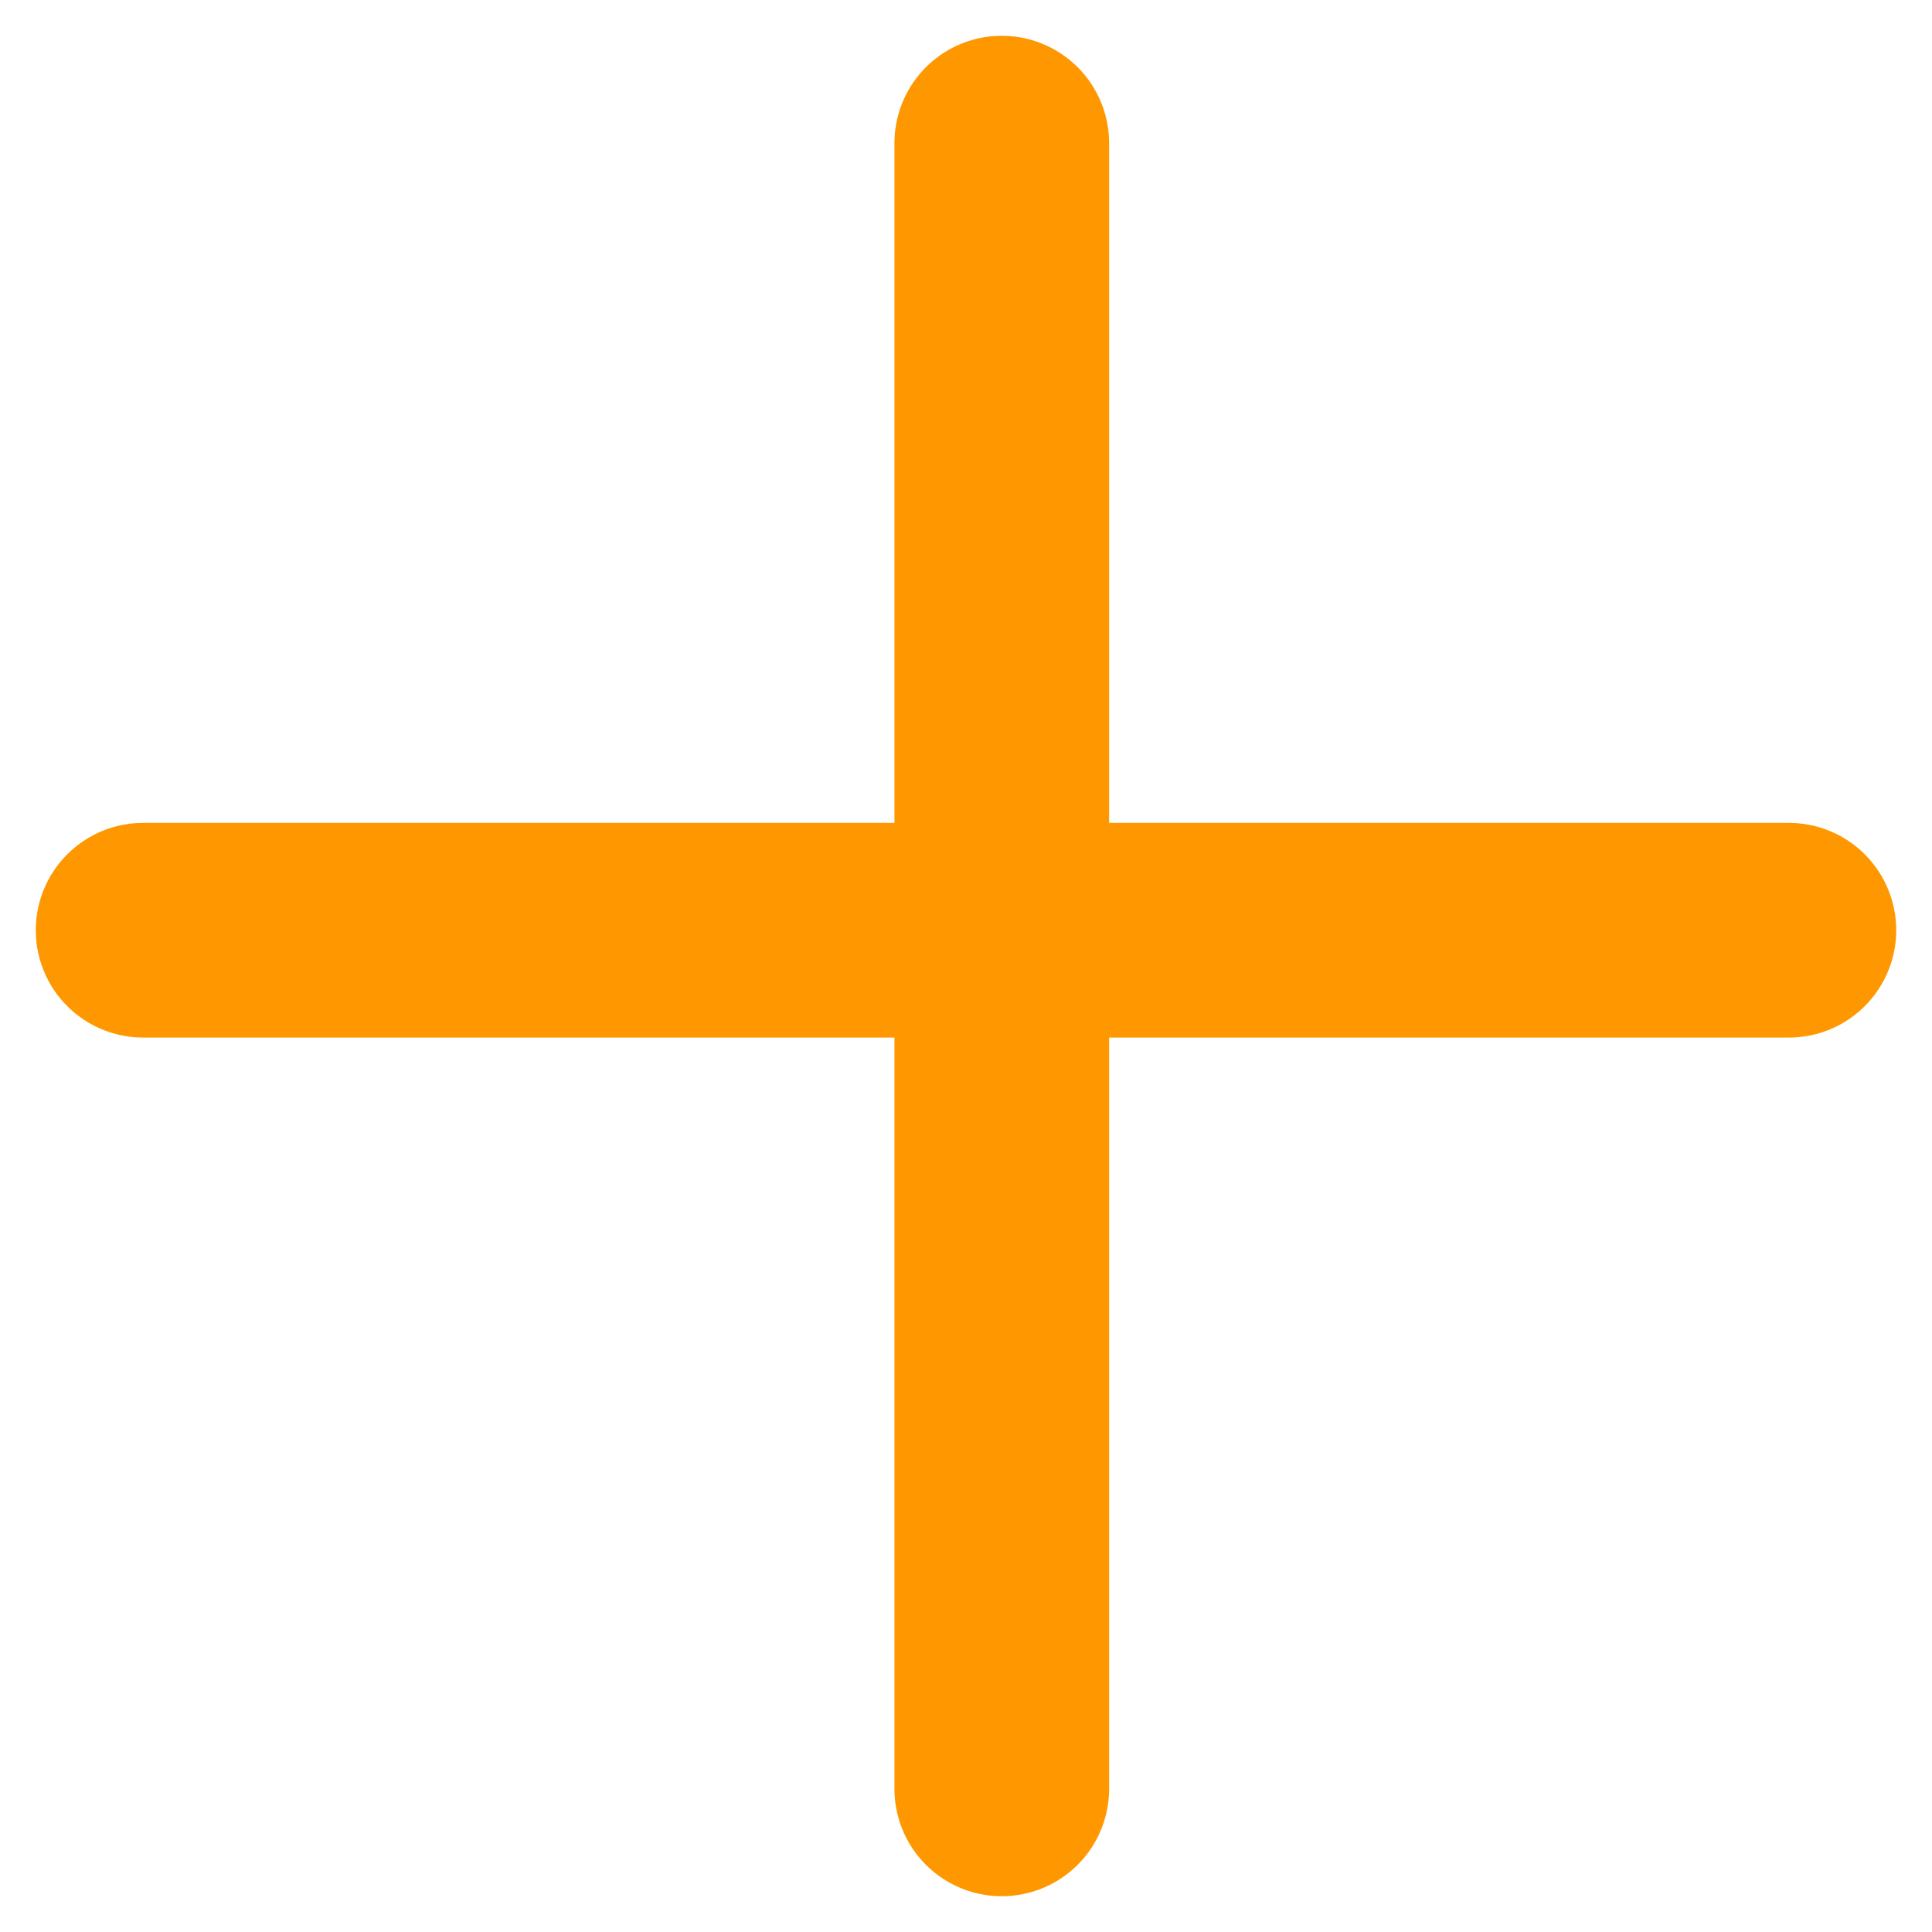<svg width="27" height="27" viewBox="0 0 27 27" fill="none" xmlns="http://www.w3.org/2000/svg">
<path d="M2 13H25" stroke="#FF9800" stroke-width="3" stroke-linecap="round"/>
<path d="M14 2L14 25" stroke="#FF9800" stroke-width="3" stroke-linecap="round"/>
</svg>
